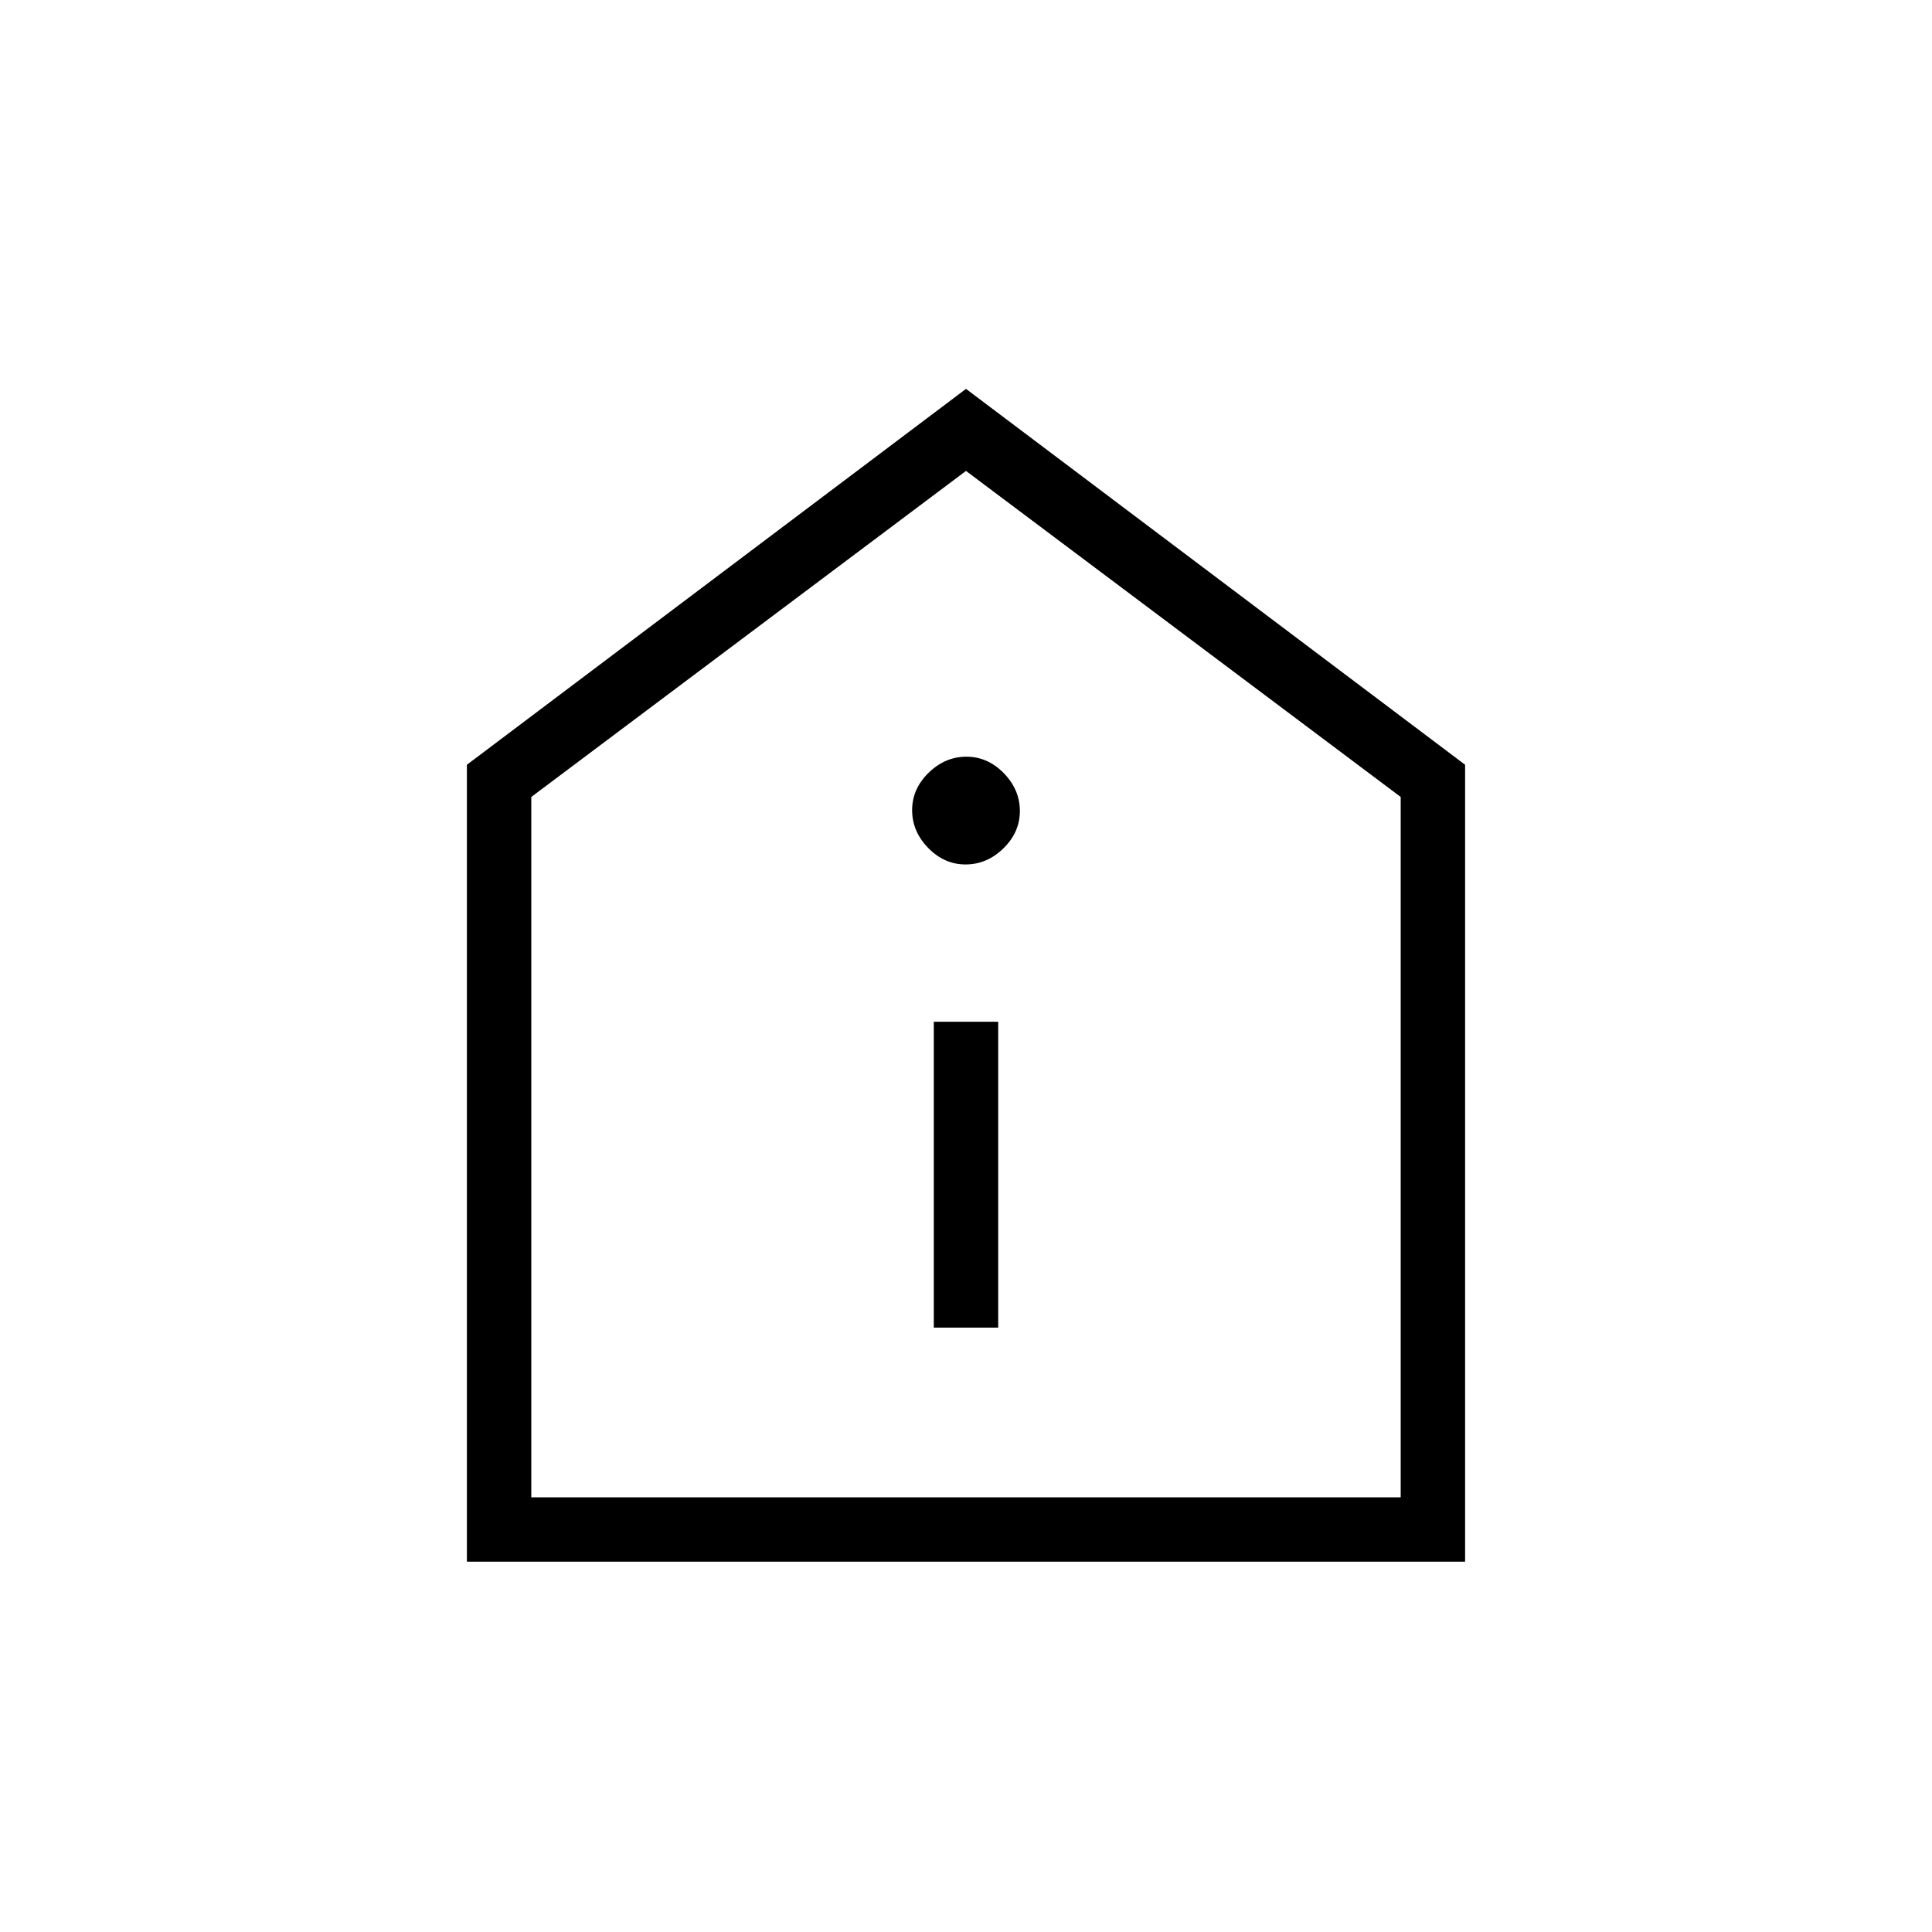 <svg xmlns="http://www.w3.org/2000/svg" height="20" viewBox="0 -960 960 960" width="20"><path d="M464-300.308h32v-152h-32v152Zm15.789-230.154q10.596 0 18.788-7.981 8.192-7.982 8.192-18.577 0-10.596-7.982-18.788Q490.806-584 480.211-584q-10.596 0-18.788 7.982-8.192 7.981-8.192 18.577 0 10.595 7.982 18.787 7.981 8.192 18.576 8.192ZM232-184v-396l248-186.77L728-580v396H232Zm32-32h432v-348L480-726 264-564v348Zm216-255Z"/></svg>